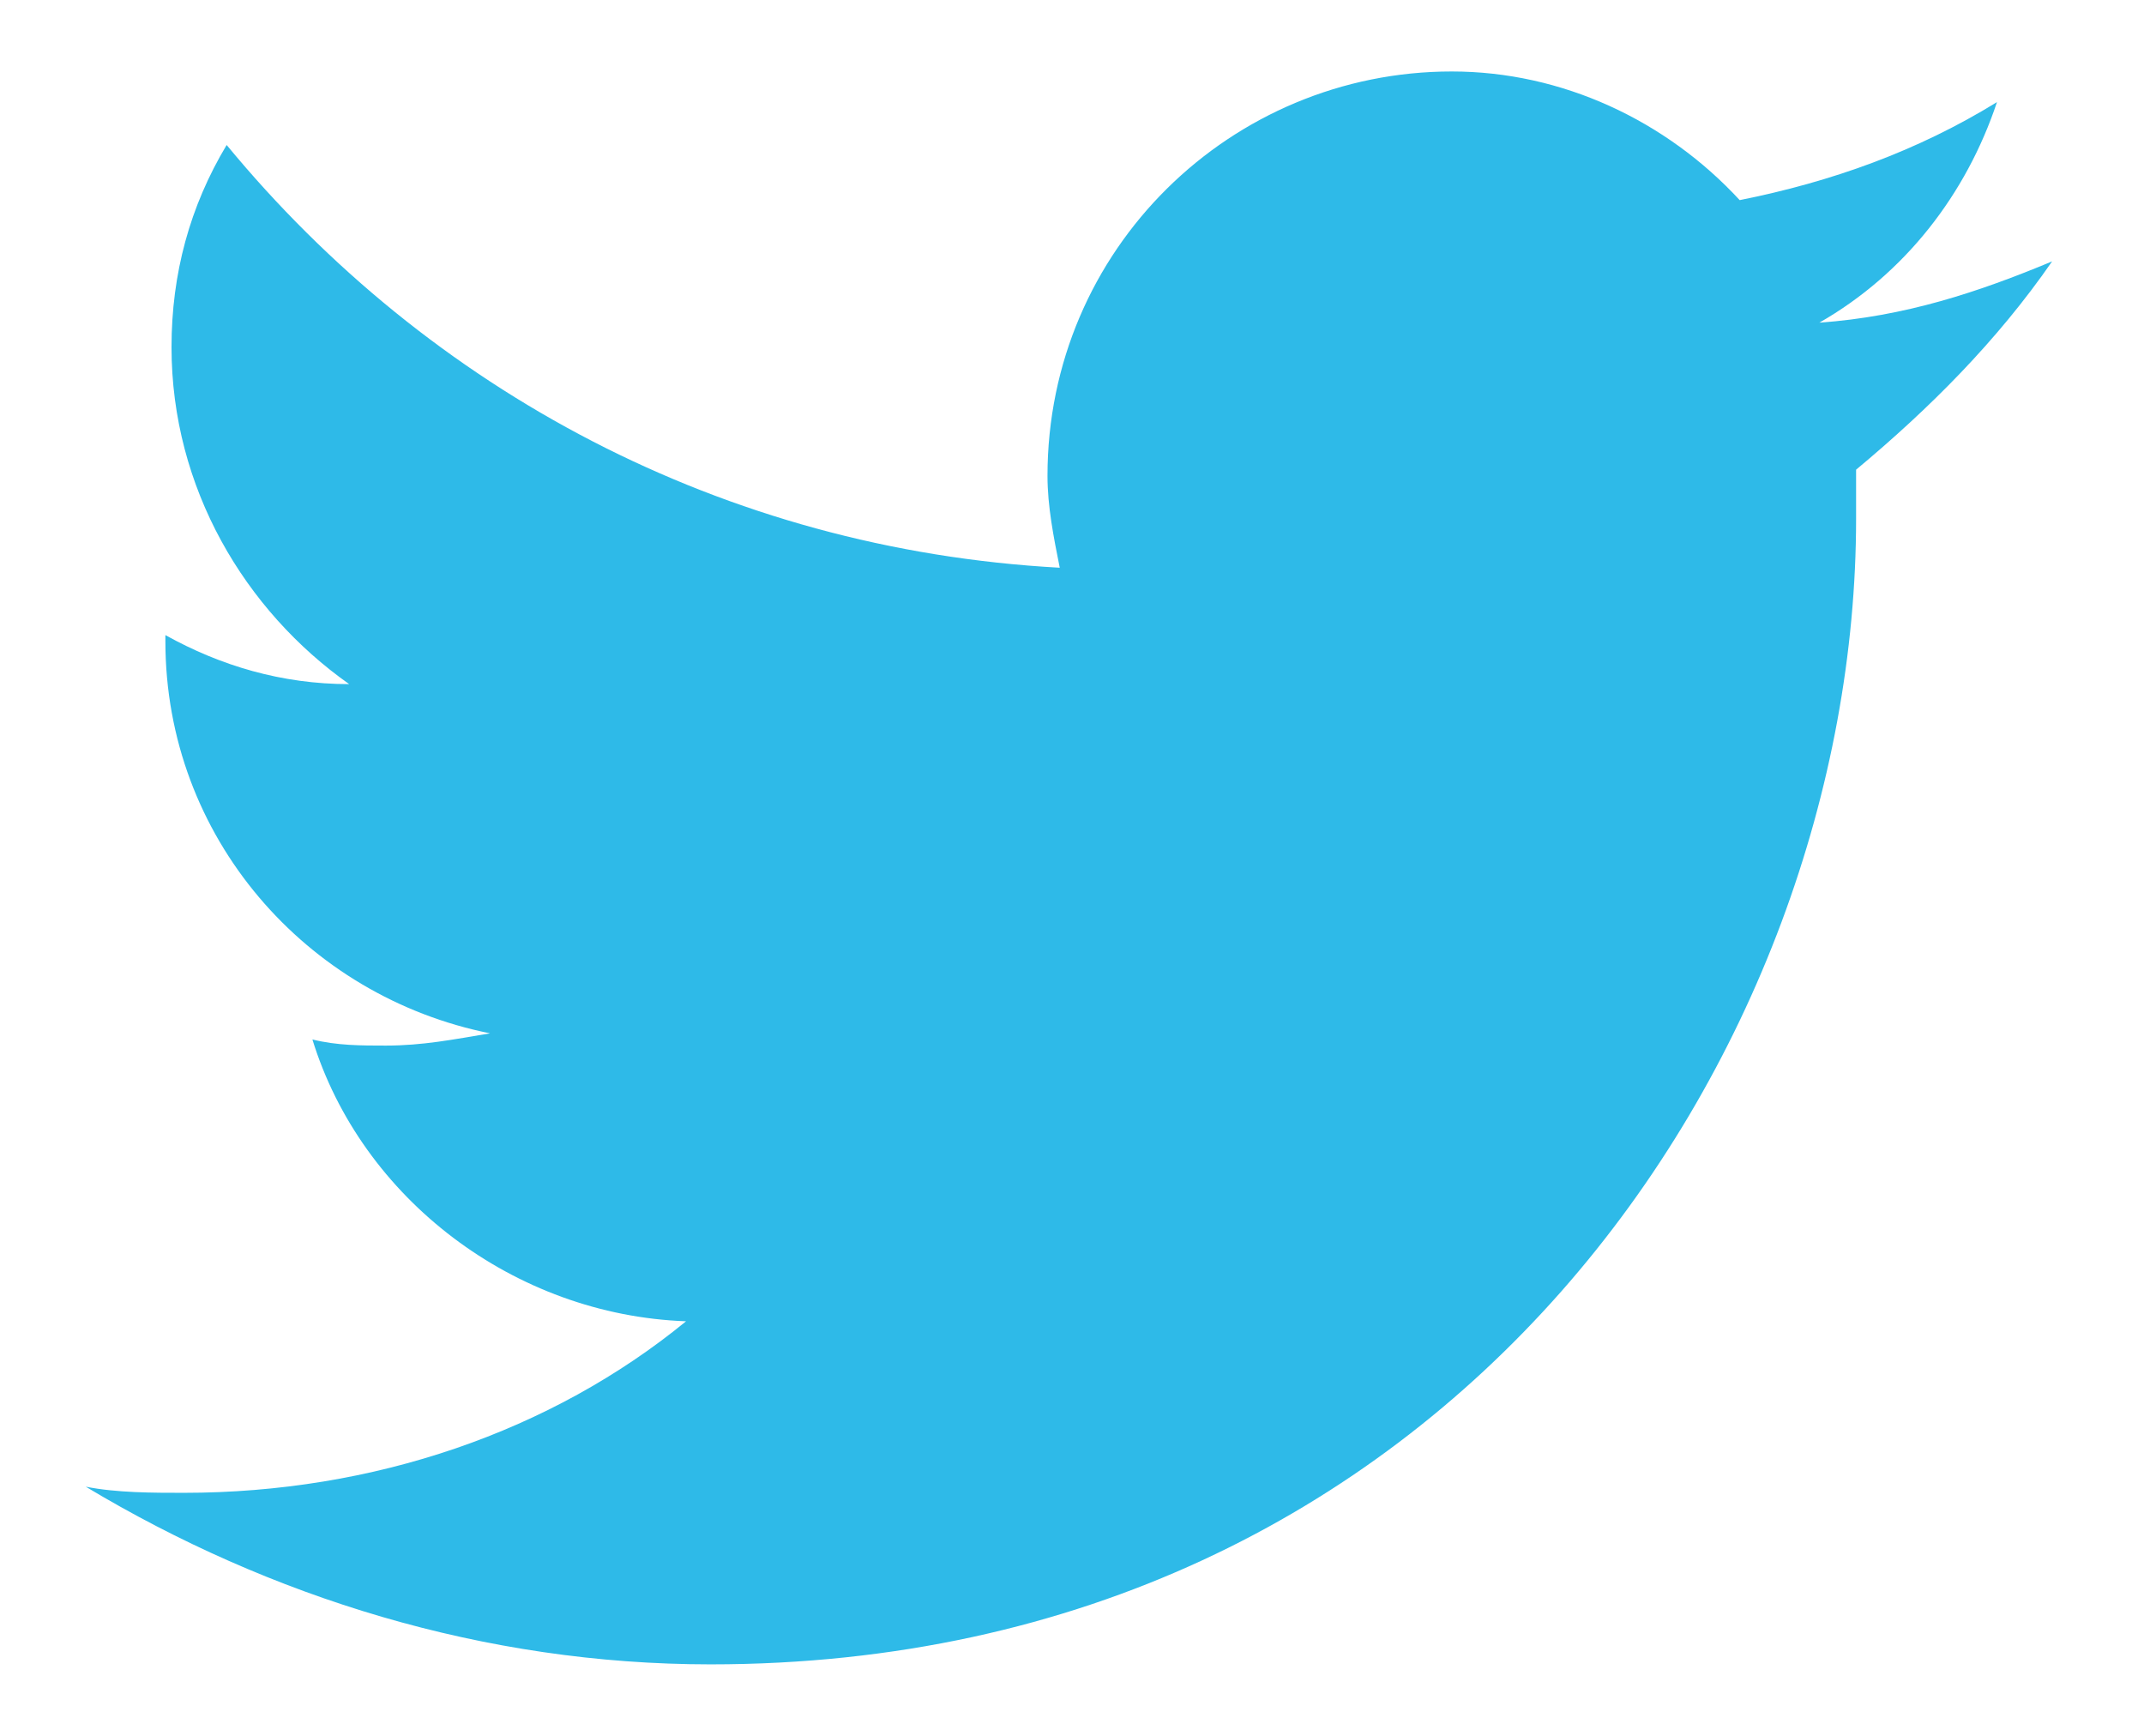 <svg width="21" height="17" viewBox="0 0 21 17" fill="none" xmlns="http://www.w3.org/2000/svg">
<path d="M20.1 2.56C19.38 2.86 18.66 3.1 17.82 3.16C18.66 2.68 19.26 1.9 19.56 1C18.78 1.48 17.94 1.78 17.04 1.96C16.32 1.18 15.3 0.7 14.22 0.7C12.06 0.7 10.26 2.44 10.26 4.66C10.26 4.96 10.32 5.26 10.38 5.56C7.08 5.38 4.2 3.82 2.22 1.42C1.86 2.02 1.68 2.68 1.68 3.4C1.68 4.78 2.4 5.98 3.42 6.7C2.76 6.7 2.16 6.52 1.62 6.22V6.28C1.62 8.2 3 9.76 4.8 10.12C4.44 10.18 4.14 10.24 3.78 10.24C3.54 10.24 3.3 10.24 3.06 10.18C3.54 11.74 5.04 12.88 6.72 12.94C5.4 14.02 3.66 14.62 1.8 14.62C1.5 14.62 1.14 14.62 0.84 14.56C2.64 15.64 4.74 16.3 6.96 16.3C14.22 16.3 18.18 10.3 18.18 5.08C18.18 4.9 18.18 4.72 18.18 4.6C18.9 4 19.56 3.34 20.1 2.56Z" fill="#2EBAE8"/>
</svg>
